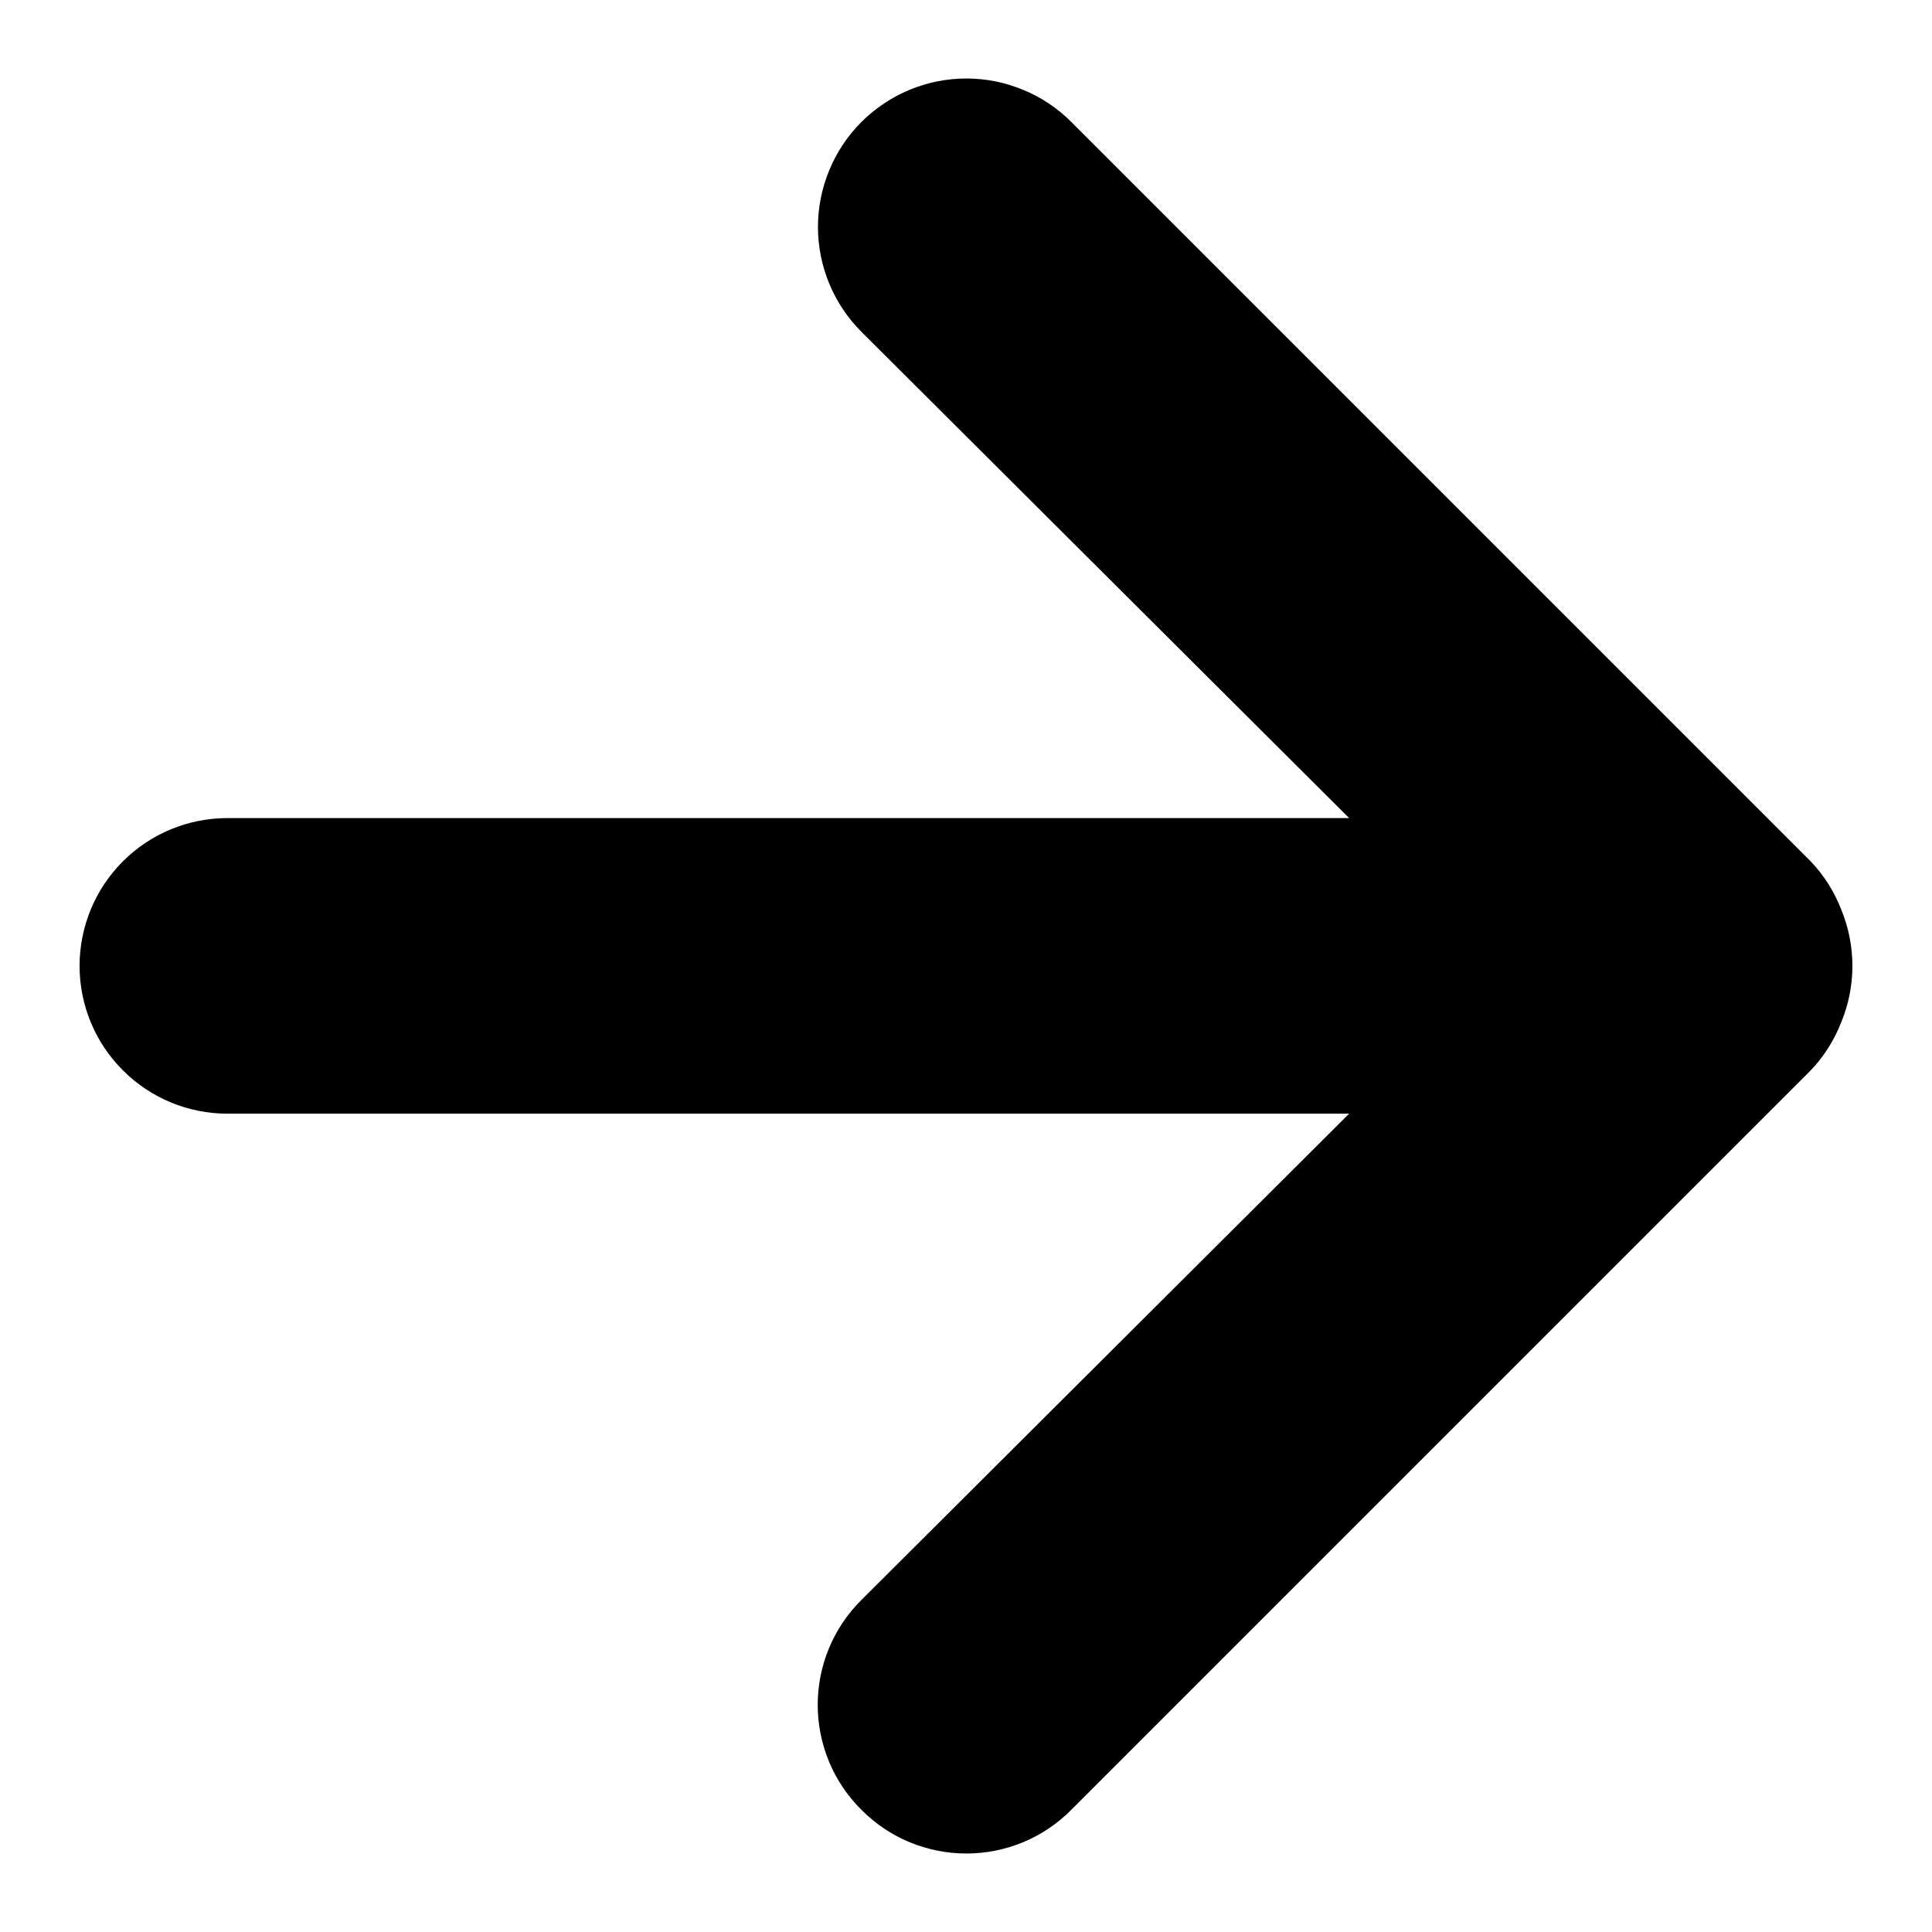 <svg width="16" height="16" viewBox="0 0 16 16" fill="none" xmlns="http://www.w3.org/2000/svg">
<g clip-path="url(#clip0_479_1930)">
<path d="M15.249 7.534C15.191 7.384 15.104 7.246 14.992 7.13L8.872 1.01C8.758 0.896 8.623 0.805 8.473 0.744C8.324 0.682 8.165 0.65 8.003 0.65C7.677 0.65 7.365 0.78 7.134 1.01C7.02 1.124 6.929 1.26 6.868 1.409C6.806 1.558 6.774 1.718 6.774 1.879C6.774 2.205 6.904 2.518 7.134 2.748L11.173 6.775H1.883C1.559 6.775 1.247 6.904 1.018 7.133C0.788 7.363 0.659 7.674 0.659 7.999C0.659 8.324 0.788 8.635 1.018 8.864C1.247 9.094 1.559 9.223 1.883 9.223H11.173L7.134 13.25C7.019 13.364 6.928 13.499 6.866 13.648C6.804 13.797 6.772 13.957 6.772 14.119C6.772 14.28 6.804 14.441 6.866 14.59C6.928 14.739 7.019 14.874 7.134 14.988C7.248 15.103 7.383 15.194 7.532 15.256C7.682 15.318 7.842 15.35 8.003 15.35C8.165 15.35 8.325 15.318 8.474 15.256C8.623 15.194 8.758 15.103 8.872 14.988L14.992 8.868C15.104 8.752 15.191 8.614 15.249 8.464C15.372 8.166 15.371 7.832 15.249 7.534Z" fill="currentColor"/>
</g>
<defs>
<clipPath id="clip0_479_1930">
<rect width="16" height="16" fill="currentColor"/>
</clipPath>
</defs>
</svg>
